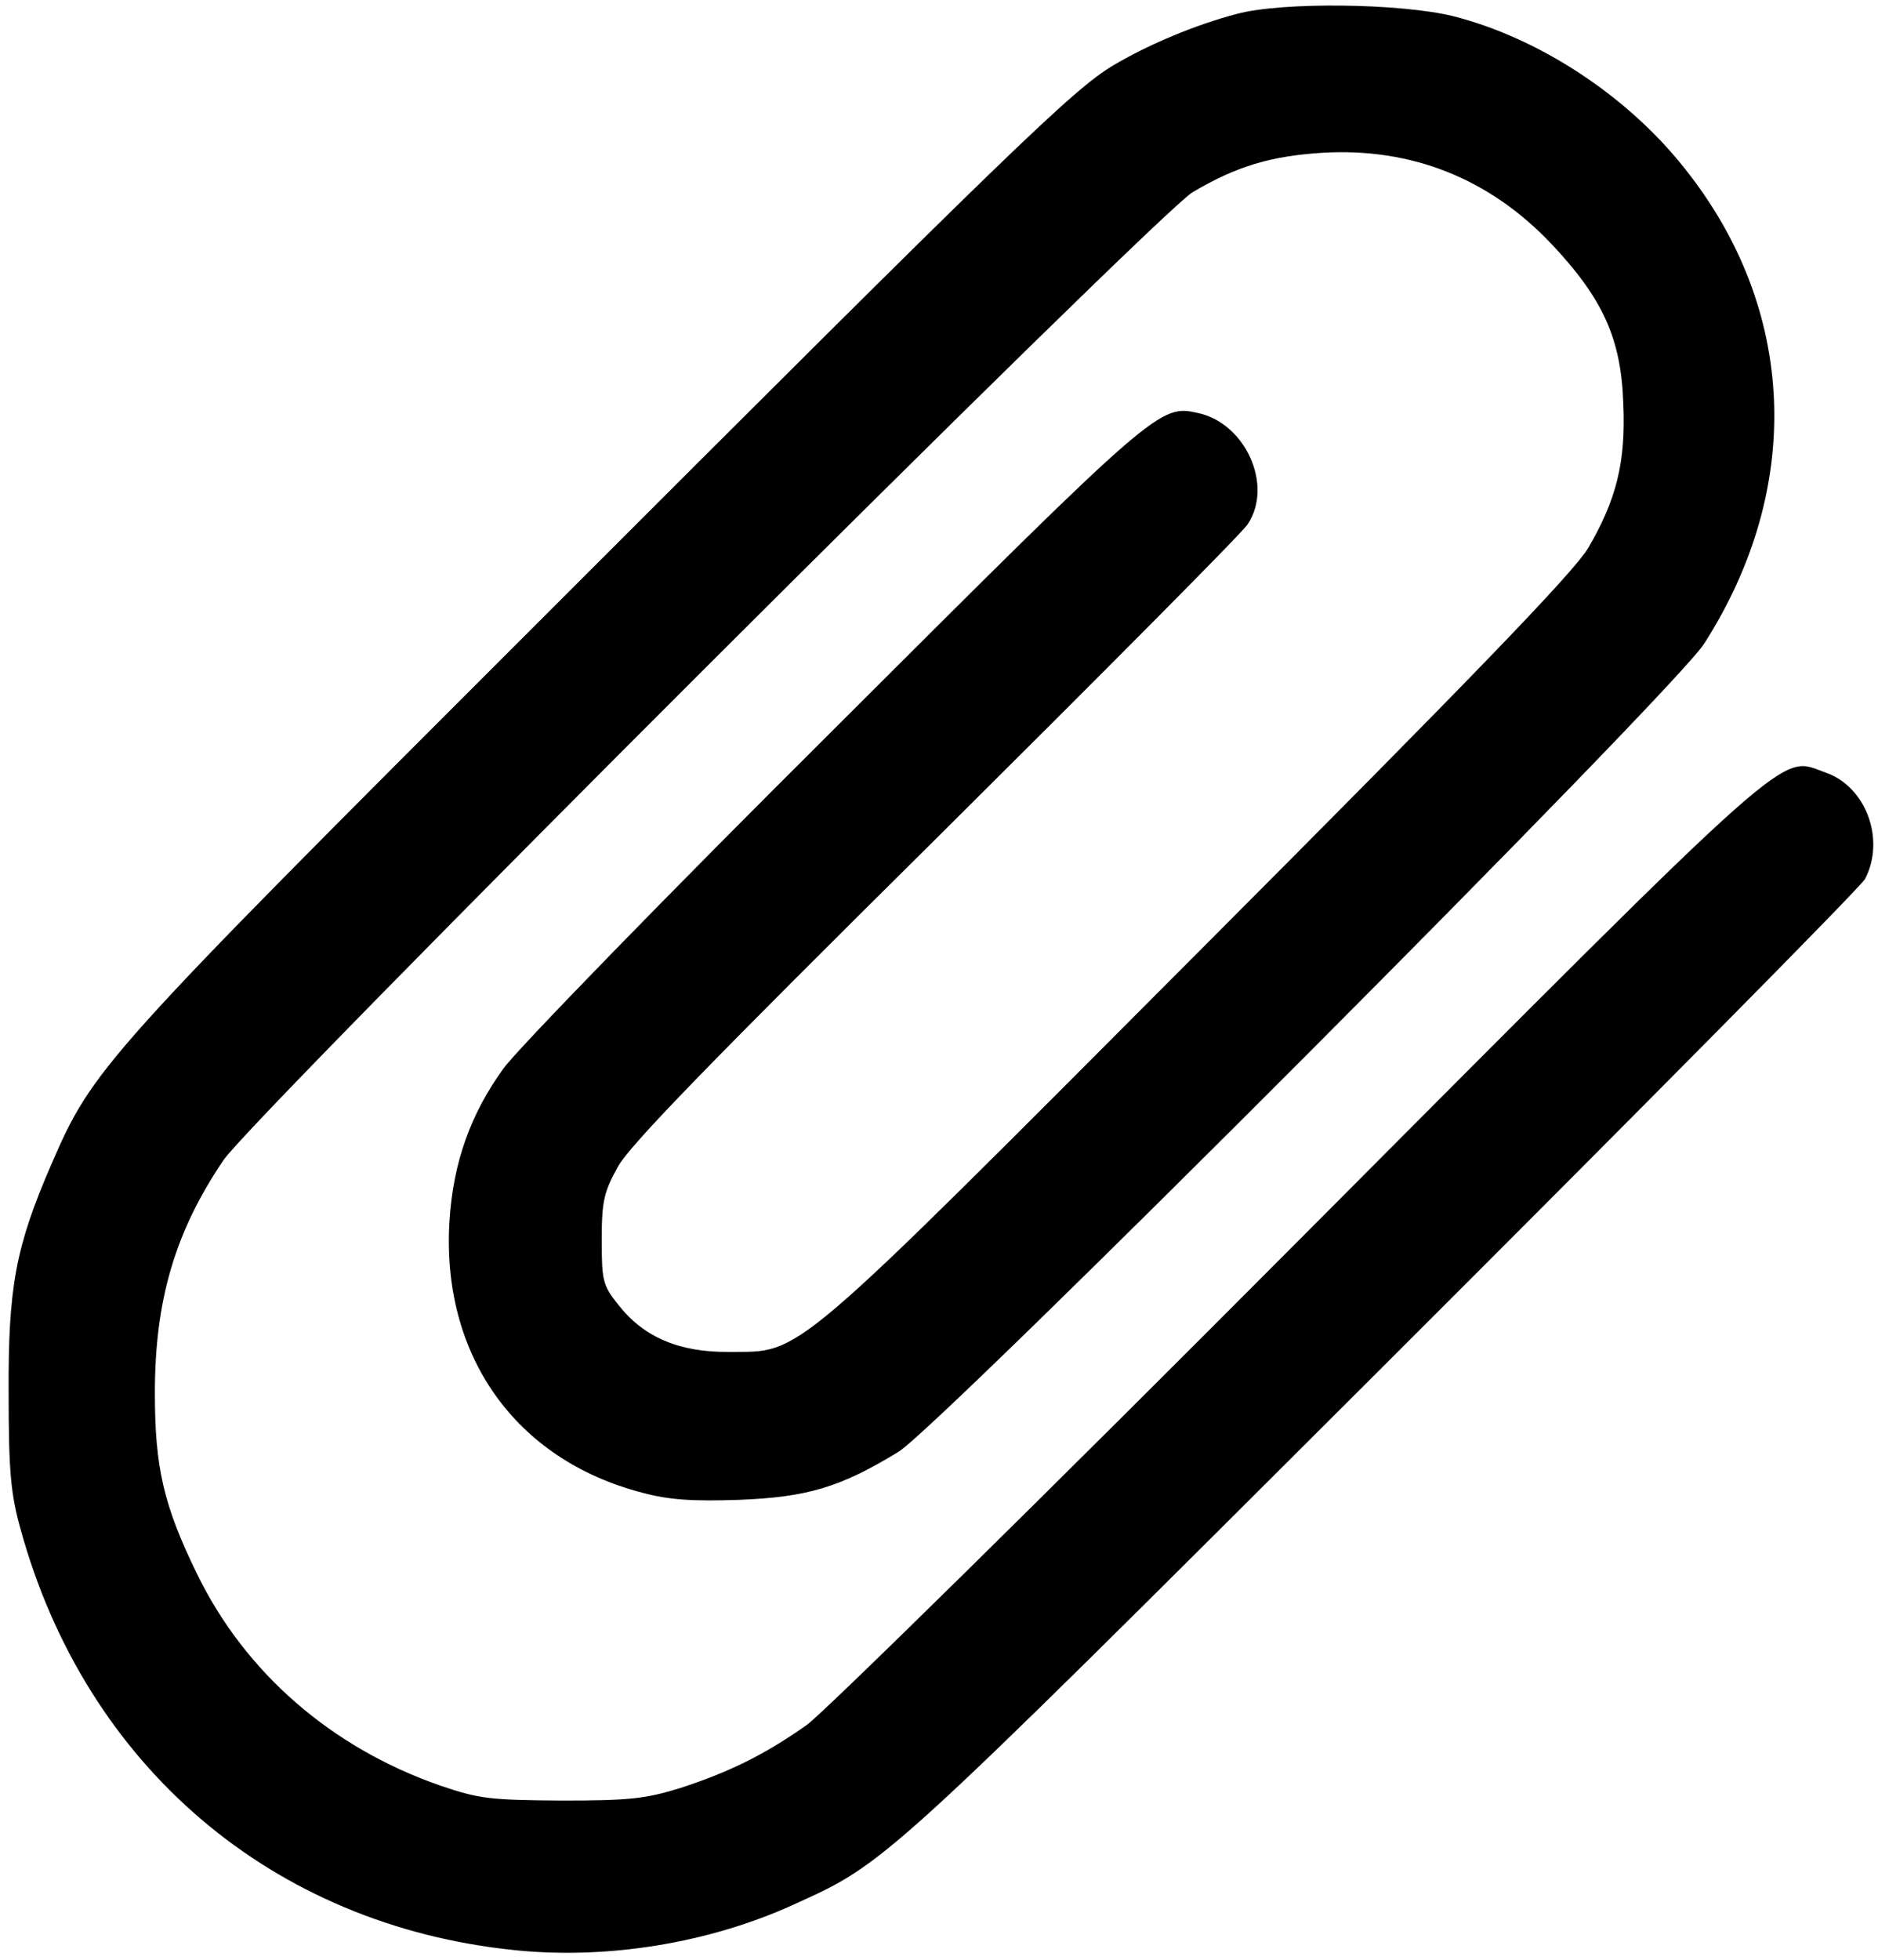 <?xml version="1.0" standalone="no"?>
<!DOCTYPE svg PUBLIC "-//W3C//DTD SVG 20010904//EN"
 "http://www.w3.org/TR/2001/REC-SVG-20010904/DTD/svg10.dtd">
<svg version="1.0" xmlns="http://www.w3.org/2000/svg"
 width="348pt" height="363pt" viewBox="0 0 348 363"
 preserveAspectRatio="xMidYMid meet">

<g transform="translate(0,363) scale(0.1,-0.1)"
fill="#000000" stroke="none">
<path d="M2291 3604 c-76 -20 -162 -56 -228 -95 -75 -45 -183 -149 -1068
-1034 -806 -805 -823 -824 -900 -1002 -66 -152 -80 -227 -79 -423 0 -147 4
-187 22 -252 121 -440 467 -734 915 -780 172 -18 361 13 517 84 172 78 161 67
1093 997 483 482 885 888 893 903 38 73 2 171 -73 197 -87 31 -41 72 -975
-865 -469 -471 -880 -875 -913 -899 -78 -55 -143 -87 -235 -117 -65 -20 -95
-23 -220 -23 -132 1 -152 3 -225 28 -201 70 -361 209 -450 392 -62 127 -78
197 -78 335 0 171 37 298 127 431 56 83 1729 1753 1796 1793 81 48 145 67 240
73 166 10 311 -48 426 -170 94 -100 128 -174 132 -294 5 -109 -13 -179 -65
-268 -27 -45 -209 -234 -722 -748 -767 -769 -733 -740 -870 -741 -92 -1 -158
27 -205 87 -29 36 -31 45 -31 120 0 72 4 89 30 136 22 40 172 194 590 608 308
306 568 567 577 582 48 72 -4 187 -92 206 -71 16 -76 12 -673 -584 -313 -311
-589 -595 -614 -630 -61 -84 -93 -174 -100 -281 -16 -249 121 -444 358 -505
48 -13 92 -16 179 -13 126 5 187 23 295 89 77 47 1439 1411 1493 1497 185 289
172 620 -37 881 -106 134 -270 241 -428 281 -97 24 -318 27 -402 4z"/>
</g>
</svg>
